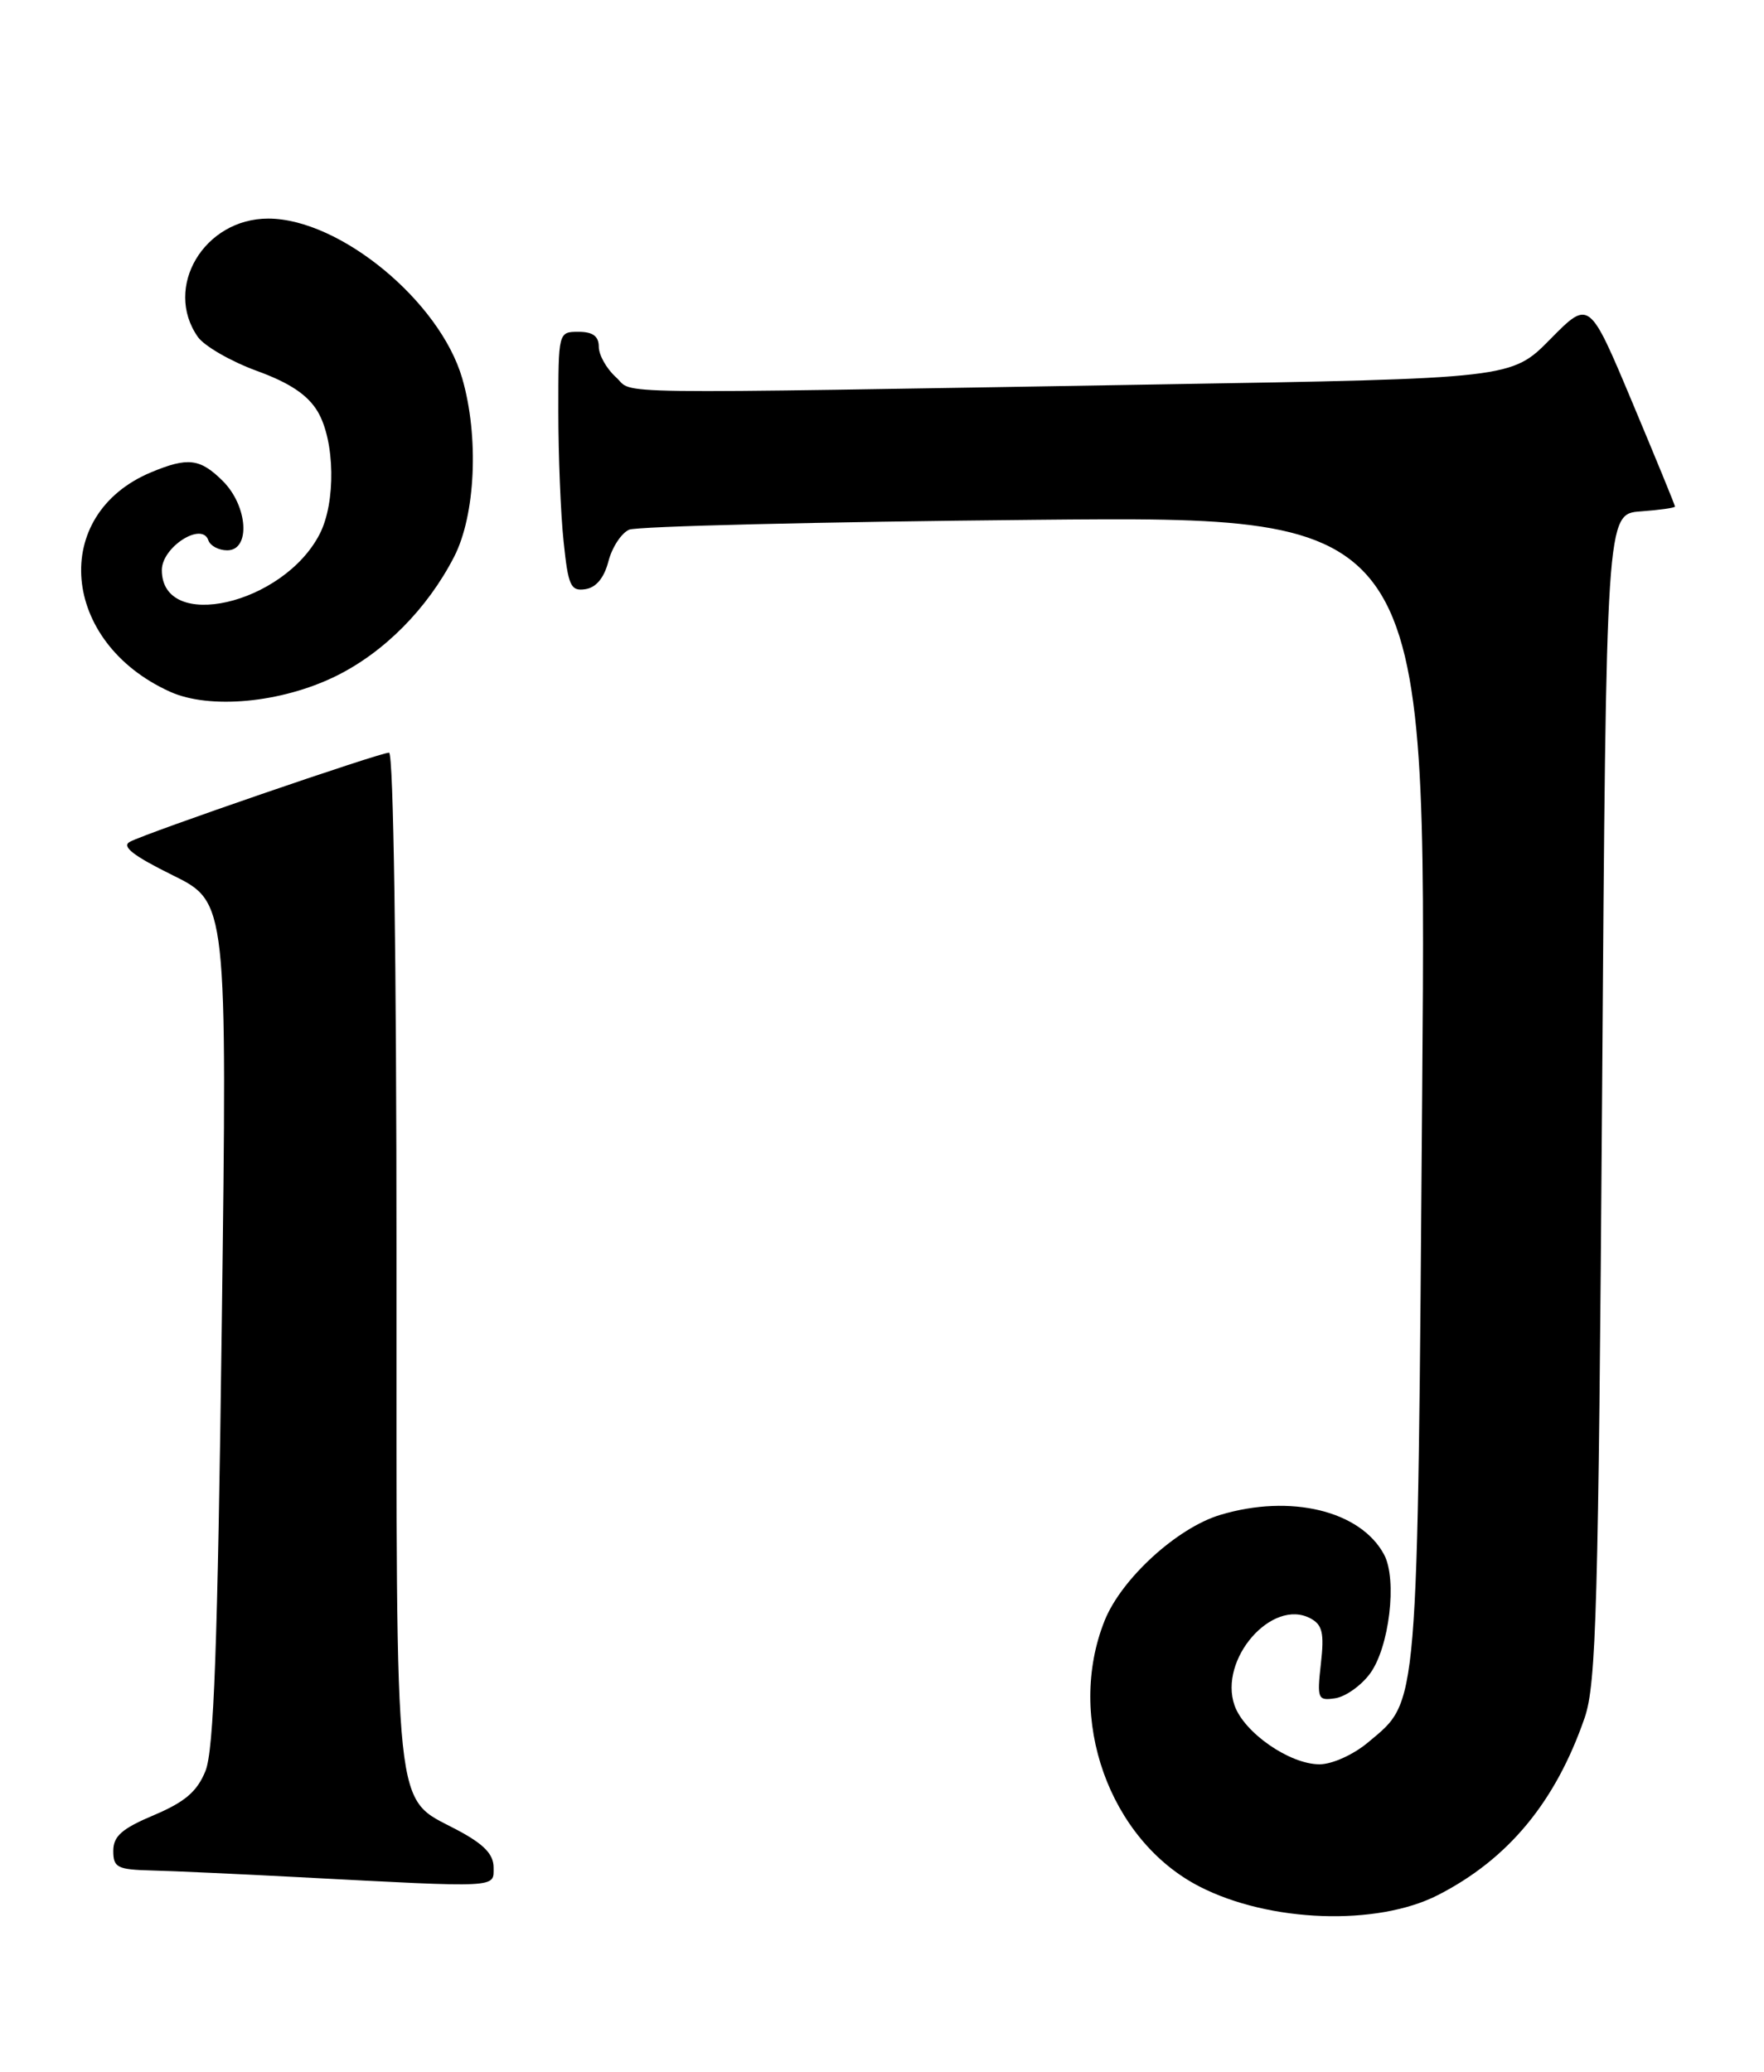 <?xml version="1.0" encoding="UTF-8" standalone="no"?>
<!DOCTYPE svg PUBLIC "-//W3C//DTD SVG 1.1//EN" "http://www.w3.org/Graphics/SVG/1.1/DTD/svg11.dtd" >
<svg xmlns="http://www.w3.org/2000/svg" xmlns:xlink="http://www.w3.org/1999/xlink" version="1.1" viewBox="0 0 218 256">
 <g >
 <path fill="currentColor"
d=" M 177.72 234.15 C 186.41 229.70 192.25 222.64 195.84 212.24 C 197.27 208.08 197.54 198.68 197.99 135.50 C 198.50 63.50 198.50 63.50 202.75 63.19 C 205.09 63.02 207.00 62.75 207.00 62.59 C 207.00 62.42 204.61 56.60 201.70 49.66 C 196.40 37.03 196.40 37.03 191.60 41.90 C 186.80 46.77 186.80 46.77 143.15 47.50 C 72.65 48.68 78.51 48.76 76.11 46.60 C 74.95 45.55 74.00 43.86 74.00 42.85 C 74.00 41.54 73.26 41.00 71.50 41.00 C 69.00 41.00 69.00 41.01 69.00 50.85 C 69.00 56.27 69.29 63.50 69.65 66.90 C 70.22 72.41 70.52 73.07 72.34 72.80 C 73.67 72.60 74.66 71.41 75.19 69.36 C 75.64 67.63 76.79 65.87 77.75 65.45 C 78.71 65.03 101.28 64.48 127.90 64.23 C 176.31 63.77 176.31 63.77 175.76 134.66 C 175.16 212.46 175.37 209.99 169.06 215.30 C 167.26 216.81 164.63 218.00 163.07 218.00 C 159.38 218.00 153.76 214.10 152.57 210.73 C 150.57 205.04 157.20 197.43 161.95 199.97 C 163.43 200.76 163.67 201.79 163.24 205.56 C 162.75 209.92 162.85 210.16 165.01 209.84 C 166.27 209.65 168.19 208.30 169.29 206.82 C 171.69 203.60 172.70 195.17 171.05 192.09 C 168.15 186.67 159.50 184.57 150.81 187.18 C 145.47 188.78 138.60 195.06 136.52 200.23 C 131.69 212.26 137.08 227.37 148.23 233.10 C 156.88 237.55 170.17 238.02 177.72 234.15 Z  M 61.00 230.75 C 61.00 229.10 59.79 227.85 56.44 226.08 C 48.60 221.92 49.00 225.71 49.00 155.55 C 49.00 118.38 48.63 93.00 48.08 93.00 C 46.93 93.00 18.00 102.94 16.04 104.02 C 14.99 104.59 16.47 105.74 21.33 108.14 C 28.08 111.47 28.08 111.47 27.41 163.49 C 26.89 203.62 26.43 216.26 25.39 218.83 C 24.36 221.37 22.85 222.66 19.02 224.28 C 15.06 225.95 14.00 226.88 14.00 228.70 C 14.00 230.76 14.49 231.01 18.75 231.12 C 21.36 231.18 29.57 231.56 37.00 231.95 C 61.91 233.26 61.00 233.30 61.00 230.75 Z  M 41.47 83.56 C 47.45 80.63 52.81 75.23 56.12 68.80 C 58.77 63.65 59.21 53.94 57.12 46.74 C 54.35 37.22 41.99 27.03 33.17 27.01 C 25.23 26.99 20.16 35.50 24.45 41.63 C 25.25 42.76 28.52 44.65 31.72 45.82 C 35.82 47.31 38.04 48.80 39.27 50.87 C 41.40 54.49 41.52 62.09 39.50 66.00 C 34.99 74.73 20.00 78.14 20.00 70.44 C 20.00 67.60 24.97 64.42 25.75 66.76 C 25.98 67.44 27.03 68.00 28.08 68.00 C 30.99 68.00 30.64 62.55 27.55 59.45 C 24.73 56.64 23.23 56.46 18.67 58.36 C 6.14 63.60 7.50 79.37 21.01 85.47 C 25.91 87.68 34.72 86.86 41.47 83.56 Z "/>
</g>
</svg>